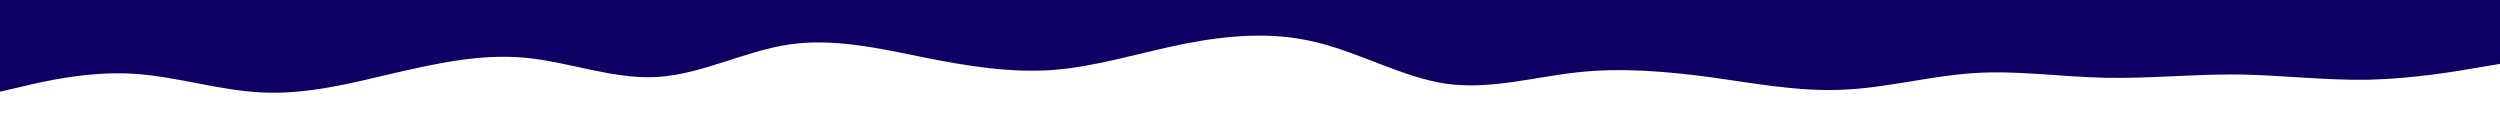 <svg id="visual" viewBox="0 0 900 50" width="900" height="50" xmlns="http://www.w3.org/2000/svg" xmlns:xlink="http://www.w3.org/1999/xlink" version="1.1"><rect x="0" y="0" width="900" height="50" fill="#fff"></rect><path d="M0 33L7.8 31.2C15.7 29.3 31.3 25.7 47.2 26.5C63 27.3 79 32.7 94.8 33.3C110.7 34 126.3 30 142 26.3C157.7 22.7 173.3 19.3 189.2 20.8C205 22.3 221 28.7 236.8 27.7C252.7 26.7 268.3 18.3 284.2 16C300 13.7 316 17.3 331.8 20.5C347.7 23.7 363.3 26.3 379 25.2C394.7 24 410.3 19 426.2 15.8C442 12.7 458 11.3 473.8 15.2C489.7 19 505.3 28 521 30.2C536.7 32.3 552.3 27.7 568.2 26C584 24.3 600 25.7 615.8 27.8C631.7 30 647.3 33 663.2 32.3C679 31.7 695 27.3 710.8 26.3C726.7 25.3 742.3 27.7 758 28C773.7 28.3 789.3 26.7 805.2 26.8C821 27 837 29 852.8 28.7C868.7 28.3 884.3 25.7 892.2 24.3L900 23L900 0L892.2 0C884.3 0 868.7 0 852.8 0C837 0 821 0 805.2 0C789.3 0 773.7 0 758 0C742.3 0 726.7 0 710.8 0C695 0 679 0 663.2 0C647.3 0 631.7 0 615.8 0C600 0 584 0 568.2 0C552.3 0 536.7 0 521 0C505.3 0 489.7 0 473.8 0C458 0 442 0 426.2 0C410.3 0 394.7 0 379 0C363.3 0 347.7 0 331.8 0C316 0 300 0 284.2 0C268.3 0 252.7 0 236.8 0C221 0 205 0 189.2 0C173.3 0 157.7 0 142 0C126.3 0 110.7 0 94.8 0C79 0 63 0 47.2 0C31.3 0 15.7 0 7.8 0L0 0Z" fill="#0E0063" stroke-linecap="round" stroke-linejoin="miter"></path></svg>